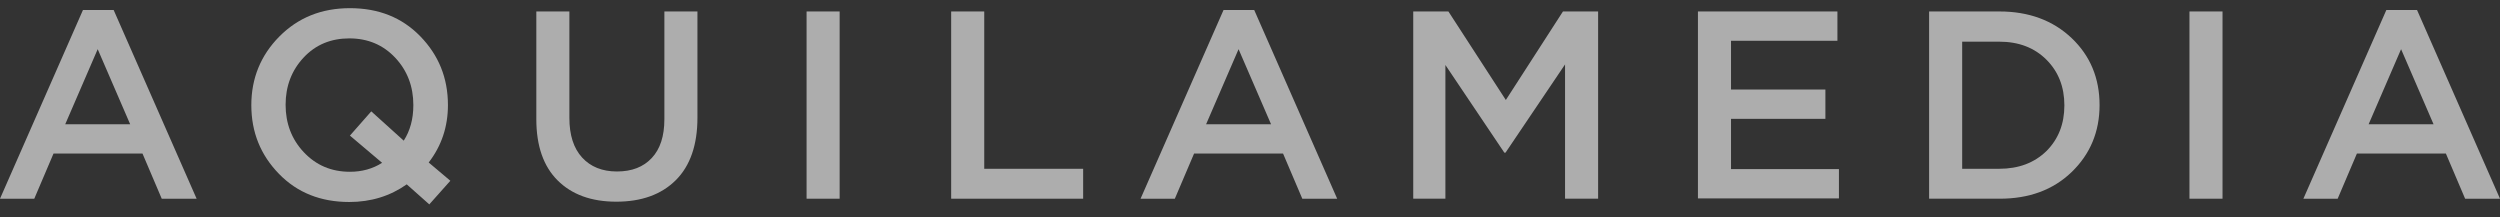 <svg width="138" height="12" viewBox="0 0 138 12" fill="none" xmlns="http://www.w3.org/2000/svg">
<rect x="0" y="0" width="138" height="12" fill="#333333" stroke="none"/>
<g opacity="0.6">
<path d="M0 10.969L4.58 0.551H6.273L10.853 10.969H8.928L7.866 8.476H2.954L1.892 10.969H0ZM3.601 6.858H7.185L5.393 2.714L3.601 6.858Z" fill="white"/>
<path d="M23.697 11.282L22.452 10.176C21.54 10.82 20.478 11.15 19.283 11.15C17.706 11.15 16.412 10.638 15.4 9.598C14.387 8.558 13.873 7.303 13.873 5.801C13.873 4.331 14.387 3.06 15.416 2.02C16.445 0.98 17.74 0.451 19.316 0.451C20.892 0.451 22.187 0.963 23.199 2.003C24.211 3.043 24.726 4.298 24.726 5.801C24.726 6.989 24.377 8.046 23.664 8.97L24.859 9.978L23.697 11.282ZM19.316 9.482C19.98 9.482 20.577 9.317 21.092 8.987L19.316 7.485L20.494 6.147L22.287 7.765C22.635 7.22 22.817 6.577 22.817 5.801C22.817 4.777 22.486 3.902 21.822 3.192C21.158 2.482 20.312 2.119 19.283 2.119C18.271 2.119 17.424 2.465 16.761 3.175C16.097 3.885 15.765 4.76 15.765 5.784C15.765 6.808 16.097 7.683 16.761 8.393C17.441 9.119 18.287 9.482 19.316 9.482Z" fill="white"/>
<path d="M34.019 11.133C32.641 11.133 31.563 10.737 30.783 9.961C30.003 9.185 29.605 8.062 29.605 6.577V0.633H31.43V6.51C31.43 7.452 31.662 8.178 32.127 8.69C32.592 9.202 33.239 9.466 34.052 9.466C34.882 9.466 35.512 9.218 35.977 8.723C36.441 8.228 36.674 7.518 36.674 6.577V0.633H38.499V6.494C38.499 7.996 38.101 9.152 37.304 9.945C36.508 10.737 35.413 11.133 34.019 11.133Z" fill="white"/>
<path d="M44.523 10.968V0.633H46.348V10.968H44.523Z" fill="white"/>
<path d="M52.505 10.968V0.633H54.33V9.317H59.79V10.968H52.505Z" fill="white"/>
<path d="M62.959 10.969L67.54 0.551H69.232L73.812 10.969H71.887L70.825 8.476H65.913L64.851 10.969H62.959ZM66.577 6.858H70.162L68.369 2.714L66.577 6.858Z" fill="white"/>
<path d="M78.011 10.968V0.633H79.952L83.122 5.52L86.275 0.633H88.216V10.968H86.391V3.555L83.105 8.426H83.039L79.786 3.588V10.968H78.011Z" fill="white"/>
<path d="M93.726 10.968V0.633H101.426V2.251H95.552V4.942H100.762V6.56H95.552V9.334H101.509V10.952H93.726V10.968Z" fill="white"/>
<path d="M106.487 10.968V0.633H110.37C111.996 0.633 113.324 1.128 114.353 2.102C115.381 3.076 115.896 4.315 115.896 5.801C115.896 7.27 115.381 8.508 114.353 9.499C113.324 10.489 111.996 10.968 110.387 10.968H106.487ZM108.312 9.317H110.353C111.432 9.317 112.295 8.987 112.959 8.343C113.622 7.683 113.954 6.841 113.954 5.817C113.954 4.793 113.622 3.951 112.959 3.291C112.295 2.631 111.432 2.3 110.353 2.3H108.312V9.317Z" fill="white"/>
<path d="M120.858 10.968V0.633H122.683V10.968H120.858Z" fill="white"/>
<path d="M127.147 10.969L131.727 0.551H133.42L138 10.969H136.075L135.013 8.476H130.101L129.039 10.969H127.147ZM130.748 6.858H134.332L132.54 2.714L130.748 6.858Z" fill="white"/>
</g>
</svg>

